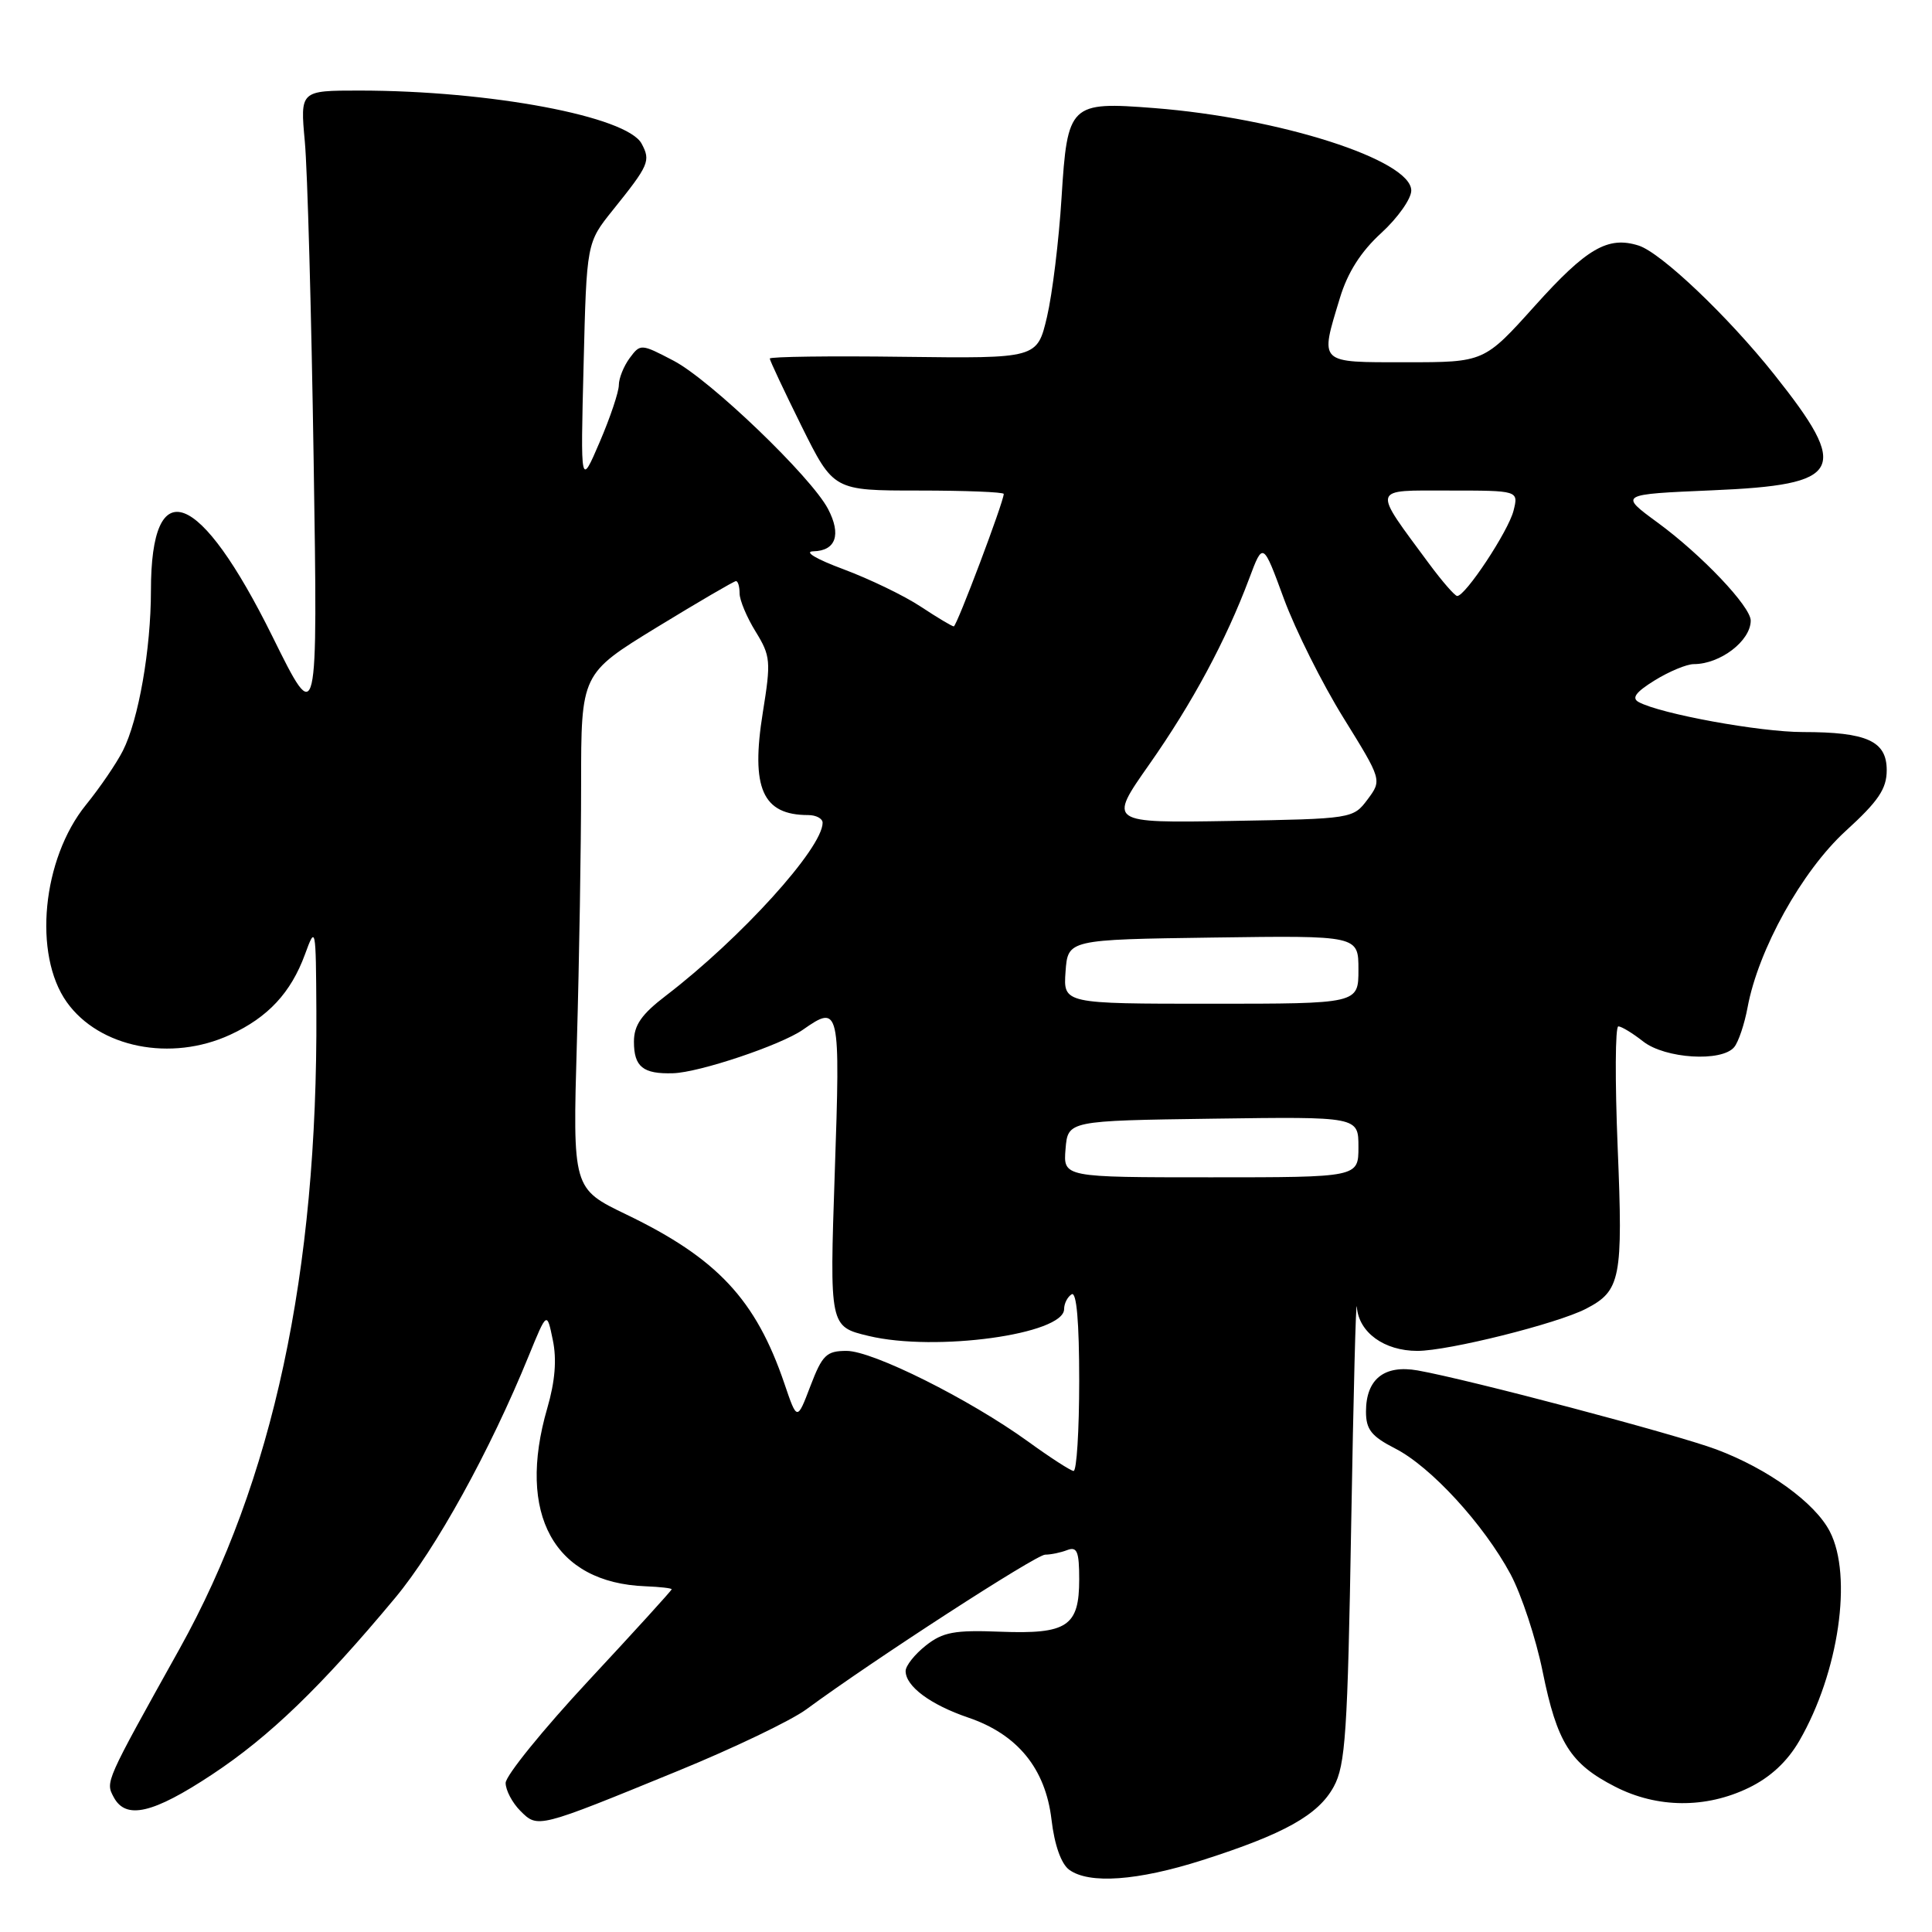 <?xml version="1.0" encoding="UTF-8" standalone="no"?>
<!DOCTYPE svg PUBLIC "-//W3C//DTD SVG 1.1//EN" "http://www.w3.org/Graphics/SVG/1.1/DTD/svg11.dtd" >
<svg xmlns="http://www.w3.org/2000/svg" xmlns:xlink="http://www.w3.org/1999/xlink" version="1.1" viewBox="0 0 256 256">
 <g >
 <path fill="currentColor"
d=" M 159.29 246.49 C 170.19 243.01 174.68 240.50 176.73 236.74 C 178.28 233.90 178.57 229.60 179.04 202.00 C 179.34 184.68 179.67 171.71 179.79 173.19 C 180.05 176.56 183.42 179.00 187.81 179.00 C 191.91 179.00 206.32 175.40 210.15 173.42 C 214.75 171.04 215.07 169.44 214.35 152.06 C 213.99 143.22 214.02 136.00 214.44 136.00 C 214.85 136.00 216.33 136.90 217.73 138.00 C 220.63 140.28 228.14 140.75 229.79 138.75 C 230.36 138.06 231.15 135.70 231.56 133.50 C 232.98 125.82 238.76 115.42 244.55 110.12 C 248.91 106.15 250.00 104.52 250.00 102.05 C 250.00 98.19 247.38 97.00 238.88 97.00 C 233.19 97.00 220.04 94.60 217.14 93.03 C 216.16 92.50 216.74 91.71 219.26 90.15 C 221.17 88.97 223.50 88.00 224.43 88.00 C 227.93 88.00 231.95 84.94 231.98 82.25 C 232.01 80.40 225.48 73.52 219.65 69.25 C 214.53 65.50 214.53 65.50 226.87 64.97 C 244.22 64.24 245.23 62.35 235.08 49.60 C 228.96 41.91 220.09 33.48 217.13 32.54 C 213.06 31.25 210.25 32.88 203.40 40.50 C 196.66 48.00 196.66 48.00 186.33 48.00 C 174.60 48.00 174.88 48.27 177.54 39.50 C 178.56 36.11 180.33 33.33 183.03 30.87 C 185.21 28.87 187.00 26.34 187.00 25.25 C 187.00 21.20 169.59 15.62 152.93 14.32 C 141.75 13.45 141.44 13.74 140.66 26.20 C 140.31 31.87 139.44 38.98 138.73 42.00 C 137.43 47.50 137.43 47.50 119.71 47.28 C 109.97 47.15 102.00 47.26 102.00 47.51 C 102.00 47.76 103.90 51.80 106.22 56.49 C 110.45 65.00 110.45 65.00 121.72 65.00 C 127.93 65.00 133.00 65.20 133.00 65.45 C 133.00 66.48 126.77 83.00 126.38 83.00 C 126.15 83.00 124.18 81.82 122.00 80.38 C 119.83 78.94 115.22 76.72 111.77 75.43 C 108.13 74.08 106.46 73.08 107.78 73.05 C 110.76 72.98 111.50 70.84 109.72 67.44 C 107.49 63.18 94.11 50.34 89.26 47.80 C 84.94 45.54 84.86 45.53 83.44 47.44 C 82.65 48.51 82.00 50.12 82.00 51.02 C 82.00 51.92 80.86 55.32 79.46 58.58 C 76.92 64.50 76.92 64.50 77.33 48.33 C 77.73 32.16 77.73 32.16 81.21 27.83 C 86.00 21.87 86.24 21.32 85.02 19.04 C 83.09 15.42 64.95 12.01 47.63 12.00 C 39.77 12.00 39.77 12.00 40.39 18.75 C 40.74 22.46 41.26 41.48 41.56 61.00 C 42.11 96.50 42.11 96.50 36.11 84.36 C 26.44 64.81 20.00 62.37 20.00 78.25 C 20.00 86.00 18.36 95.39 16.28 99.48 C 15.44 101.14 13.24 104.37 11.38 106.66 C 5.59 113.82 4.36 126.48 8.85 132.79 C 13.15 138.83 22.66 140.73 30.50 137.11 C 35.52 134.80 38.55 131.53 40.41 126.46 C 41.82 122.59 41.86 122.77 41.92 134.00 C 42.10 168.68 36.19 196.22 23.78 218.50 C 13.88 236.27 13.97 236.07 15.07 238.14 C 16.68 241.15 20.26 240.32 28.12 235.12 C 35.71 230.10 42.53 223.53 52.35 211.74 C 57.73 205.29 64.93 192.26 70.07 179.63 C 72.47 173.76 72.47 173.76 73.25 177.56 C 73.79 180.12 73.55 183.04 72.52 186.58 C 68.42 200.68 73.42 209.74 85.54 210.19 C 87.45 210.27 89.00 210.44 89.00 210.59 C 89.00 210.74 84.05 216.18 78.00 222.68 C 71.95 229.18 67.00 235.29 67.00 236.25 C 67.00 237.21 67.88 238.88 68.95 239.95 C 71.27 242.27 71.19 242.29 89.84 234.65 C 97.18 231.65 104.83 227.98 106.84 226.50 C 115.81 219.90 137.28 206.00 138.49 206.00 C 139.23 206.00 140.55 205.73 141.42 205.39 C 142.72 204.90 143.00 205.59 143.00 209.27 C 143.00 215.50 141.42 216.55 132.54 216.21 C 126.49 215.97 124.93 216.26 122.68 218.04 C 121.21 219.20 120.00 220.72 120.00 221.42 C 120.00 223.44 123.28 225.88 128.30 227.59 C 134.83 229.81 138.53 234.34 139.33 241.11 C 139.72 244.46 140.61 246.97 141.67 247.75 C 144.31 249.68 150.73 249.22 159.29 246.49 Z  M 231.70 236.90 C 234.58 235.51 236.83 233.42 238.43 230.65 C 243.65 221.62 245.51 208.82 242.46 202.93 C 240.50 199.12 234.25 194.61 227.41 192.05 C 222.00 190.03 194.65 182.80 187.85 181.59 C 183.42 180.81 181.00 182.74 181.00 187.05 C 181.00 189.42 181.72 190.32 184.86 191.93 C 189.59 194.34 196.59 201.97 200.15 208.58 C 201.60 211.29 203.52 217.10 204.41 221.50 C 206.32 230.92 208.07 233.71 214.02 236.75 C 219.59 239.60 226.02 239.65 231.70 236.90 Z  M 136.21 191.00 C 128.44 185.39 115.65 179.00 112.18 179.00 C 109.51 179.00 108.96 179.54 107.39 183.64 C 105.62 188.29 105.62 188.29 103.94 183.34 C 100.15 172.20 95.04 166.73 83.00 160.93 C 75.88 157.50 75.88 157.50 76.44 138.09 C 76.75 127.41 77.00 112.06 77.00 103.97 C 77.00 89.27 77.00 89.27 87.02 83.13 C 92.54 79.76 97.26 77.00 97.52 77.00 C 97.79 77.00 98.00 77.73 98.00 78.63 C 98.00 79.53 98.96 81.81 100.13 83.70 C 102.11 86.92 102.17 87.62 101.08 94.39 C 99.46 104.44 101.03 108.00 107.08 108.00 C 108.14 108.00 109.00 108.46 109.00 109.02 C 109.00 112.38 98.17 124.32 88.25 131.92 C 85.00 134.40 84.00 135.84 84.00 138.03 C 84.00 141.36 85.20 142.33 89.18 142.21 C 92.64 142.12 103.47 138.48 106.38 136.45 C 111.26 133.03 111.36 133.47 110.61 155.39 C 109.92 175.78 109.92 175.78 115.10 177.02 C 123.96 179.15 141.00 176.80 141.00 173.46 C 141.00 172.72 141.45 171.84 142.00 171.50 C 142.65 171.10 143.00 175.16 143.00 182.94 C 143.00 189.57 142.66 194.96 142.25 194.91 C 141.84 194.87 139.12 193.11 136.21 191.00 Z  M 141.19 152.25 C 141.50 148.50 141.50 148.50 160.75 148.23 C 180.00 147.96 180.00 147.96 180.00 151.98 C 180.00 156.00 180.00 156.00 160.44 156.00 C 140.88 156.00 140.88 156.00 141.19 152.25 Z  M 141.19 128.75 C 141.50 124.50 141.50 124.50 160.75 124.23 C 180.00 123.96 180.00 123.96 180.00 128.48 C 180.00 133.00 180.00 133.00 160.44 133.00 C 140.89 133.00 140.89 133.00 141.19 128.75 Z  M 152.29 101.28 C 157.99 93.16 162.44 84.89 165.53 76.65 C 167.35 71.79 167.35 71.79 170.12 79.33 C 171.65 83.48 175.20 90.58 178.01 95.11 C 183.12 103.36 183.12 103.36 181.21 105.93 C 179.30 108.48 179.18 108.50 163.06 108.78 C 146.83 109.05 146.83 109.05 152.29 101.28 Z  M 189.38 74.72 C 181.77 64.41 181.61 65.00 191.99 65.00 C 201.22 65.00 201.22 65.00 200.55 67.67 C 199.87 70.38 194.15 79.03 193.08 78.97 C 192.76 78.95 191.10 77.04 189.38 74.72 Z "/>
</g>
</svg>